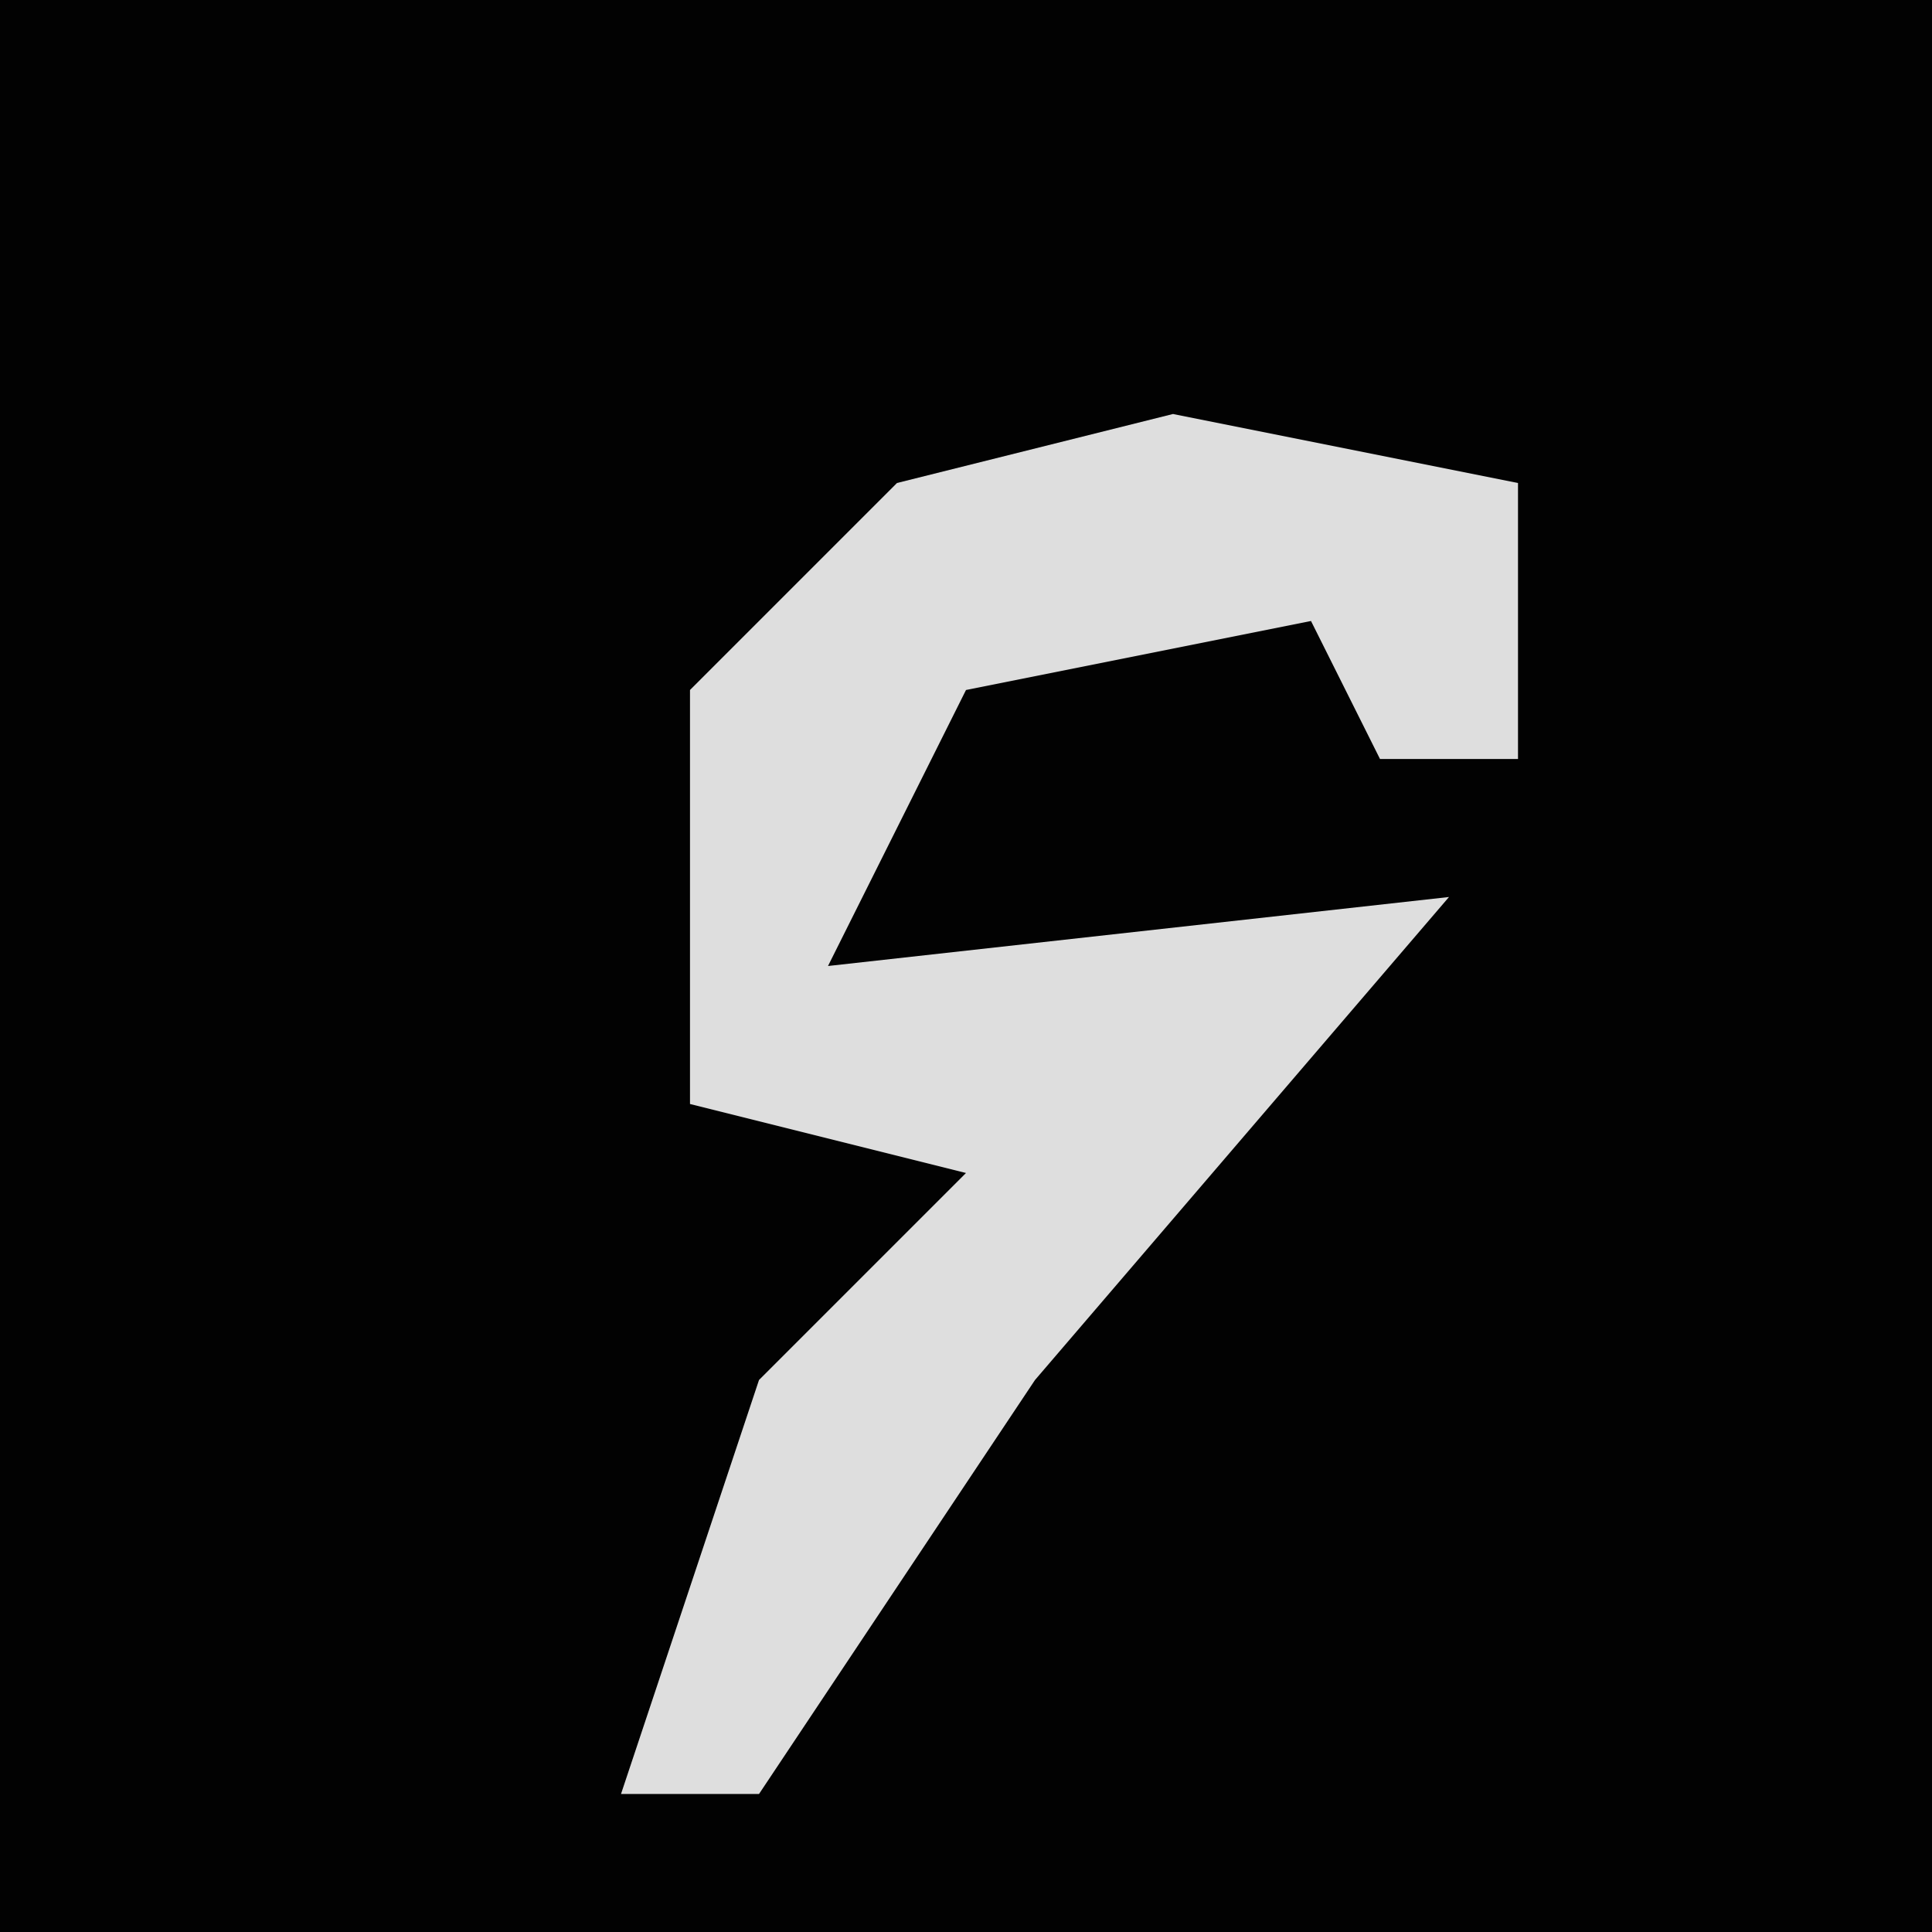 <?xml version="1.0" encoding="UTF-8"?>
<svg version="1.1" xmlns="http://www.w3.org/2000/svg" width="28" height="28">
<path d="M0,0 L28,0 L28,28 L0,28 Z " fill="#020202" transform="translate(0,0)"/>
<path d="M0,0 L5,1 L5,5 L3,5 L2,3 L-3,4 L-5,8 L4,7 L-2,14 L-6,20 L-8,20 L-6,14 L-3,11 L-7,10 L-7,4 L-4,1 Z " fill="#DEDEDE" transform="translate(17,6)"/>
</svg>
